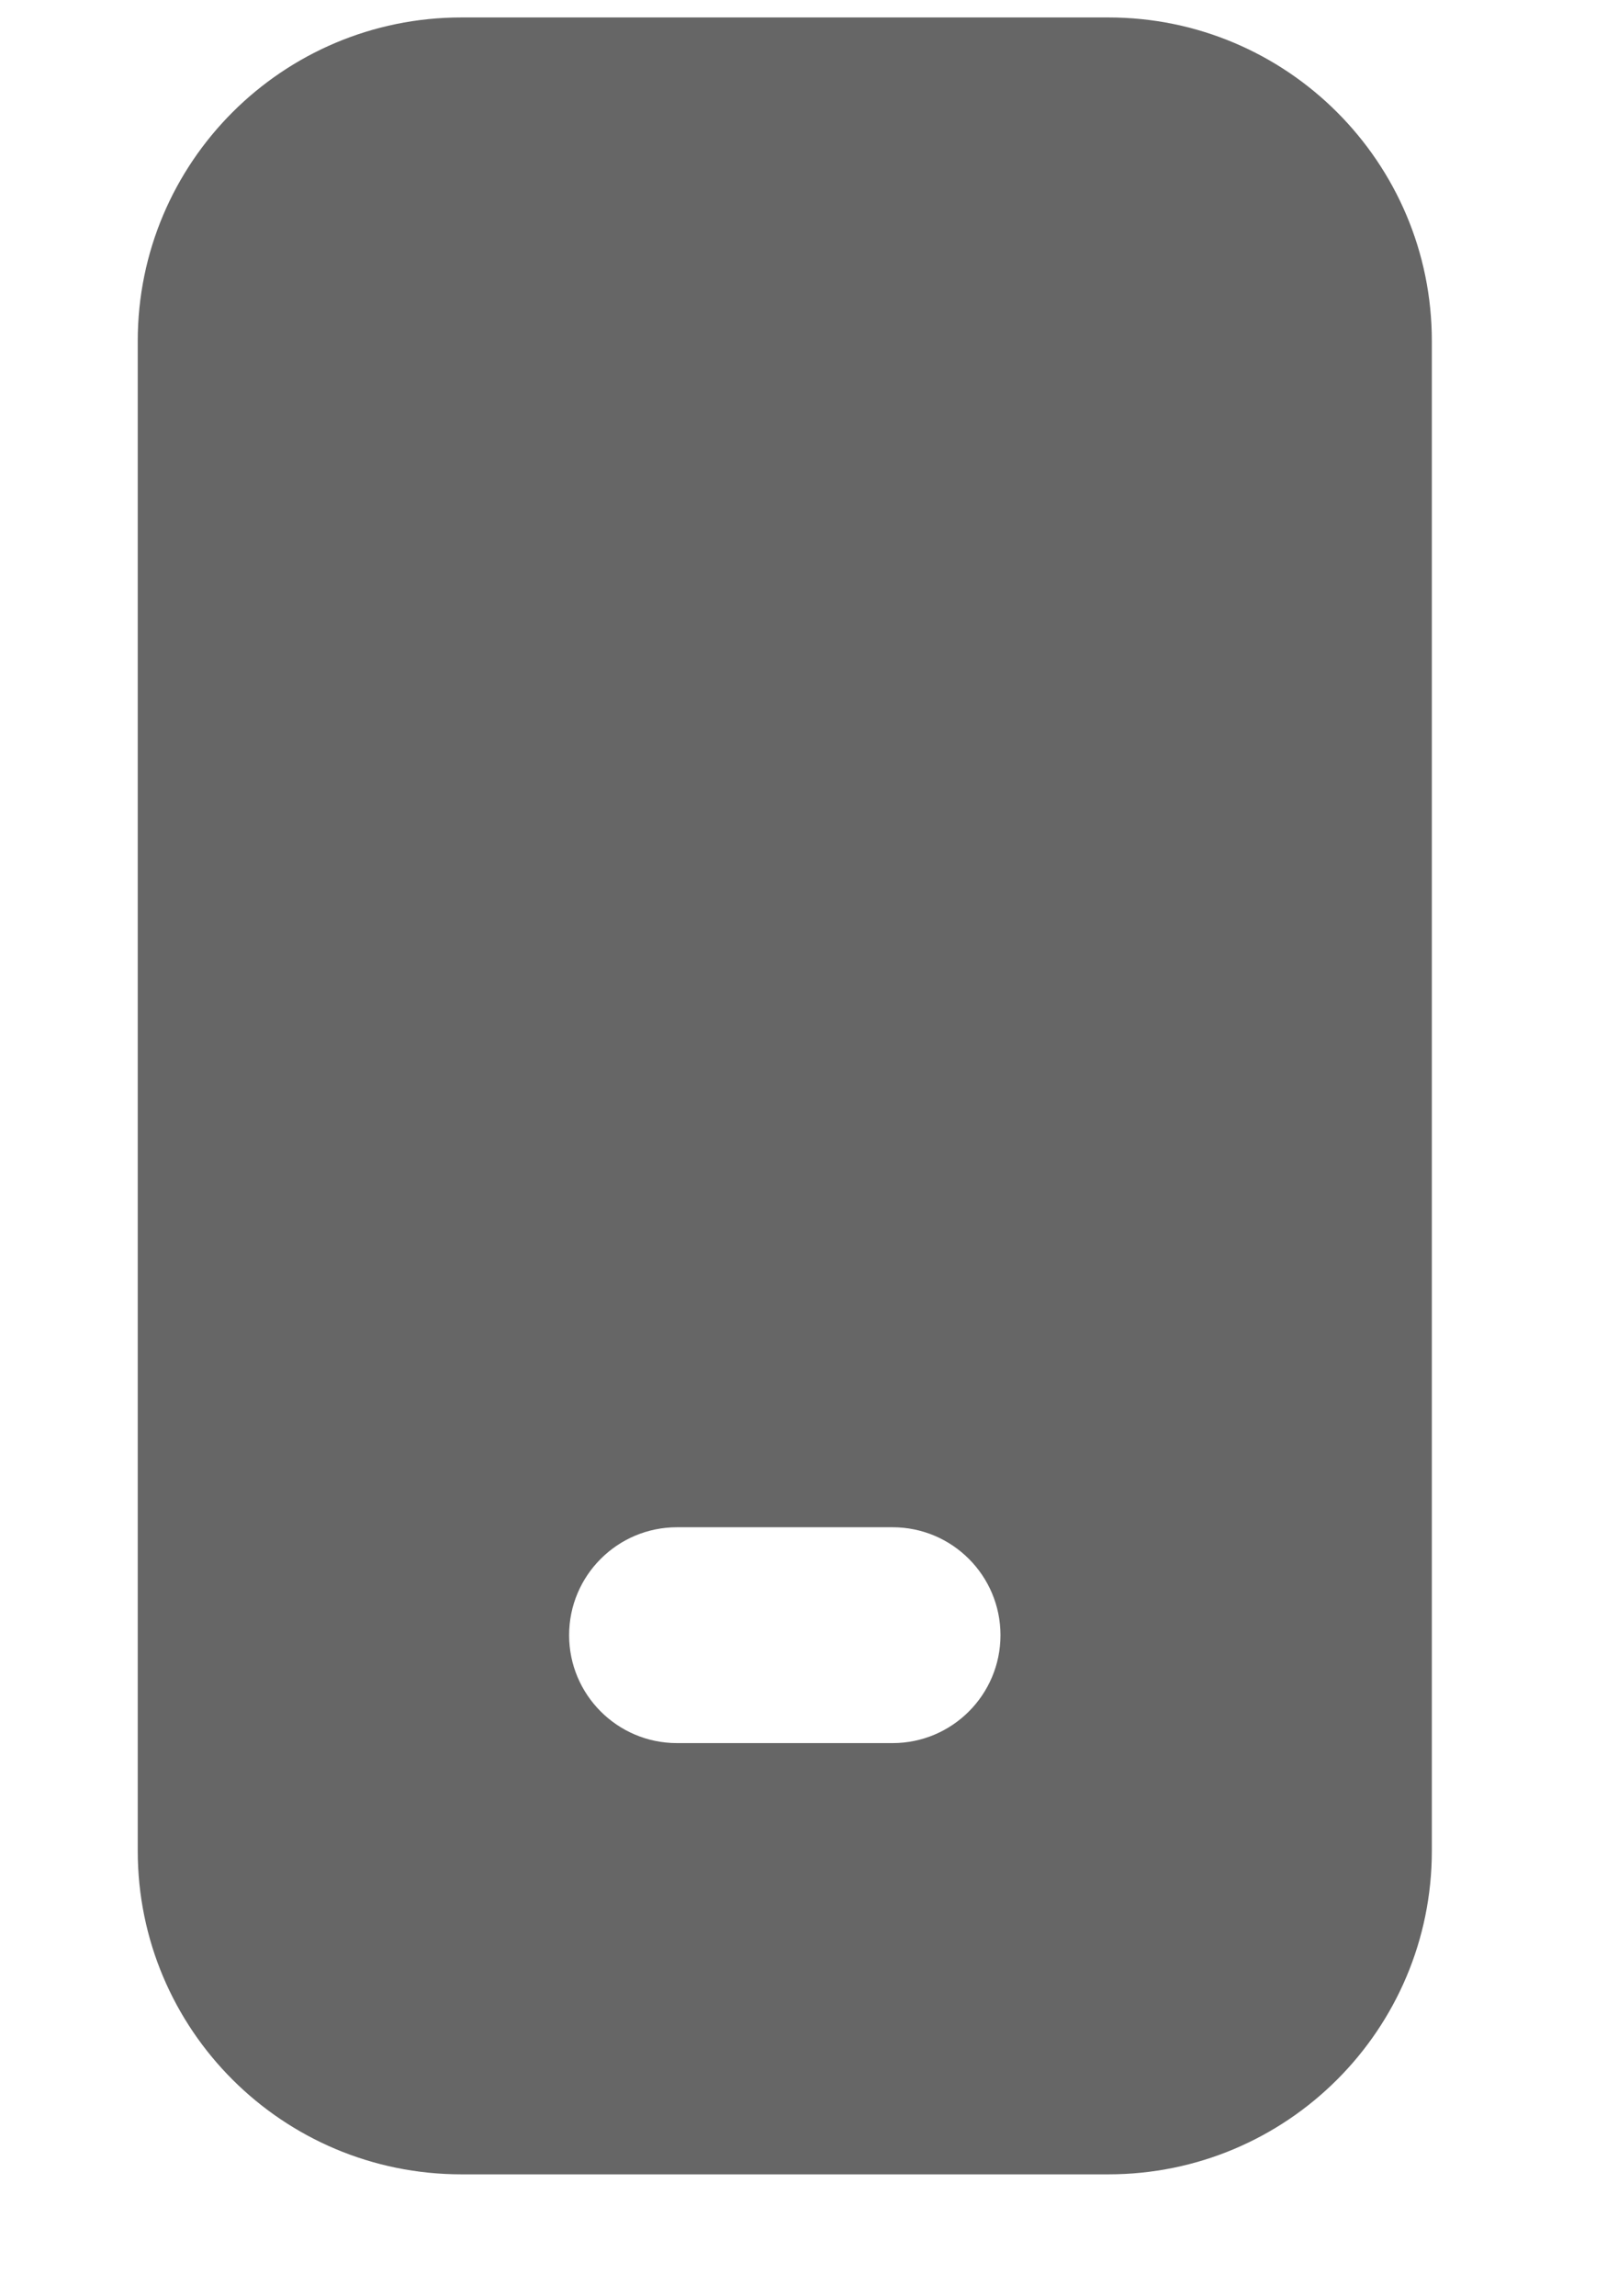 <svg width="7" height="10" viewBox="0 0 7 10" fill="none" xmlns="http://www.w3.org/2000/svg">
<path d="M0.6 1.485C0.6 0.707 1.231 0.076 2.01 0.076H4.828C5.606 0.076 6.237 0.707 6.237 1.485V8.06C6.237 8.839 5.606 9.469 4.828 9.469H2.01C1.231 9.469 0.6 8.839 0.6 8.06V1.485ZM2.949 6.651C2.689 6.651 2.479 6.862 2.479 7.121C2.479 7.38 2.689 7.591 2.949 7.591H3.888C4.148 7.591 4.358 7.38 4.358 7.121C4.358 6.862 4.148 6.651 3.888 6.651H2.949Z" fill="#666666"/>
</svg>
